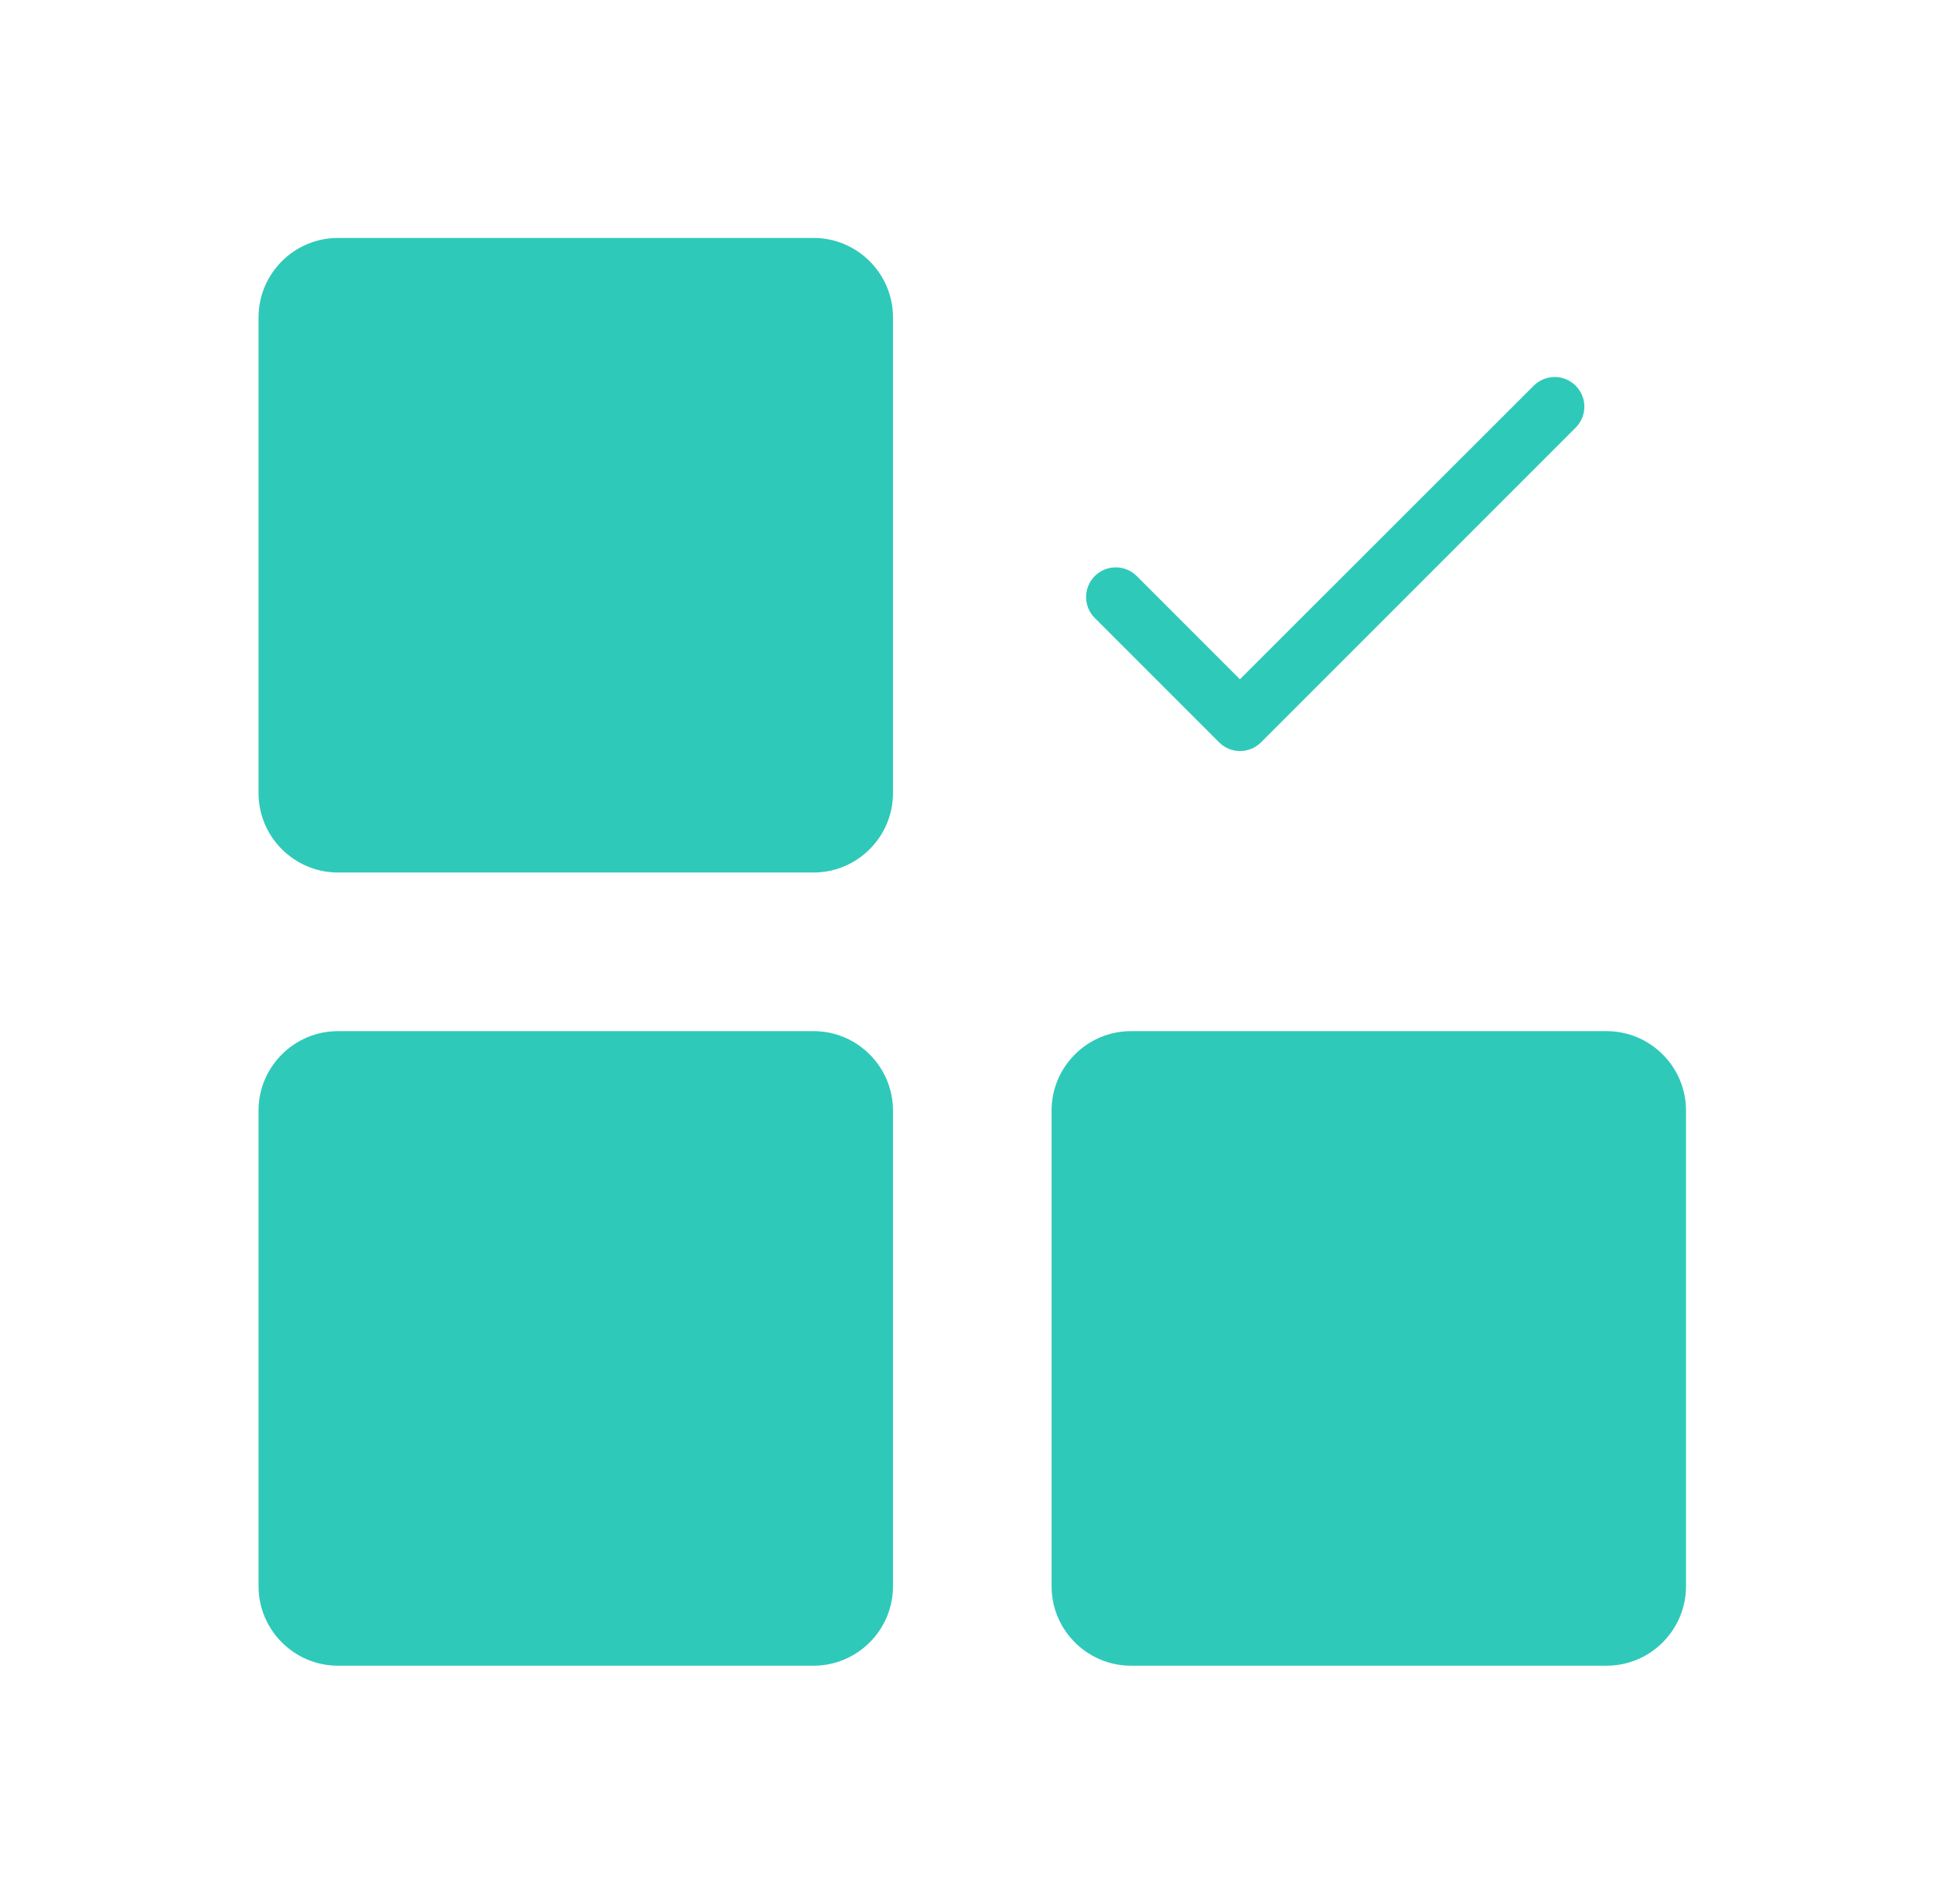 <?xml version="1.0" encoding="UTF-8" standalone="no"?><!DOCTYPE svg PUBLIC "-//W3C//DTD SVG 1.1//EN" "http://www.w3.org/Graphics/SVG/1.1/DTD/svg11.dtd"><svg width="100%" height="100%" viewBox="0 0 65 64" version="1.1" xmlns="http://www.w3.org/2000/svg" xmlns:xlink="http://www.w3.org/1999/xlink" xml:space="preserve" xmlns:serif="http://www.serif.com/" style="fill-rule:evenodd;clip-rule:evenodd;stroke-linejoin:round;stroke-miterlimit:2;"><g id="ic_caleandar_f"><rect x="0.694" y="0" width="64" height="64" style="fill:none;"/><path d="M35.361,37.333l0,16c0,1.467 1.2,2.667 2.667,2.667l16,0c1.466,0 2.666,-1.2 2.666,-2.667l0,-16c0,-1.466 -1.2,-2.666 -2.666,-2.666l-16,0c-1.467,0 -2.667,1.2 -2.667,2.666Zm-24,18.667l16,0c1.467,0 2.667,-1.2 2.667,-2.667l0,-16c0,-1.466 -1.2,-2.666 -2.667,-2.666l-16,0c-1.467,0 -2.667,1.2 -2.667,2.666l0,16c0,1.467 1.2,2.667 2.667,2.667Zm-2.667,-45.333l0,16c0,1.466 1.2,2.666 2.667,2.666l16,0c1.467,0 2.667,-1.2 2.667,-2.666l0,-16c0,-1.467 -1.2,-2.667 -2.667,-2.667l-16,0c-1.467,0 -2.667,1.2 -2.667,2.667Zm33,12.17l-3.47,-3.47c-0.39,-0.39 -1.02,-0.39 -1.41,0c-0.39,0.39 -0.39,1.02 0,1.41l4.18,4.18c0.39,0.39 1.02,0.39 1.41,0l10.58,-10.58c0.39,-0.39 0.39,-1.02 0,-1.41c-0.39,-0.39 -1.02,-0.39 -1.41,0l-9.88,9.87Z" style="fill:#2FC9B9;"/></g></svg>
